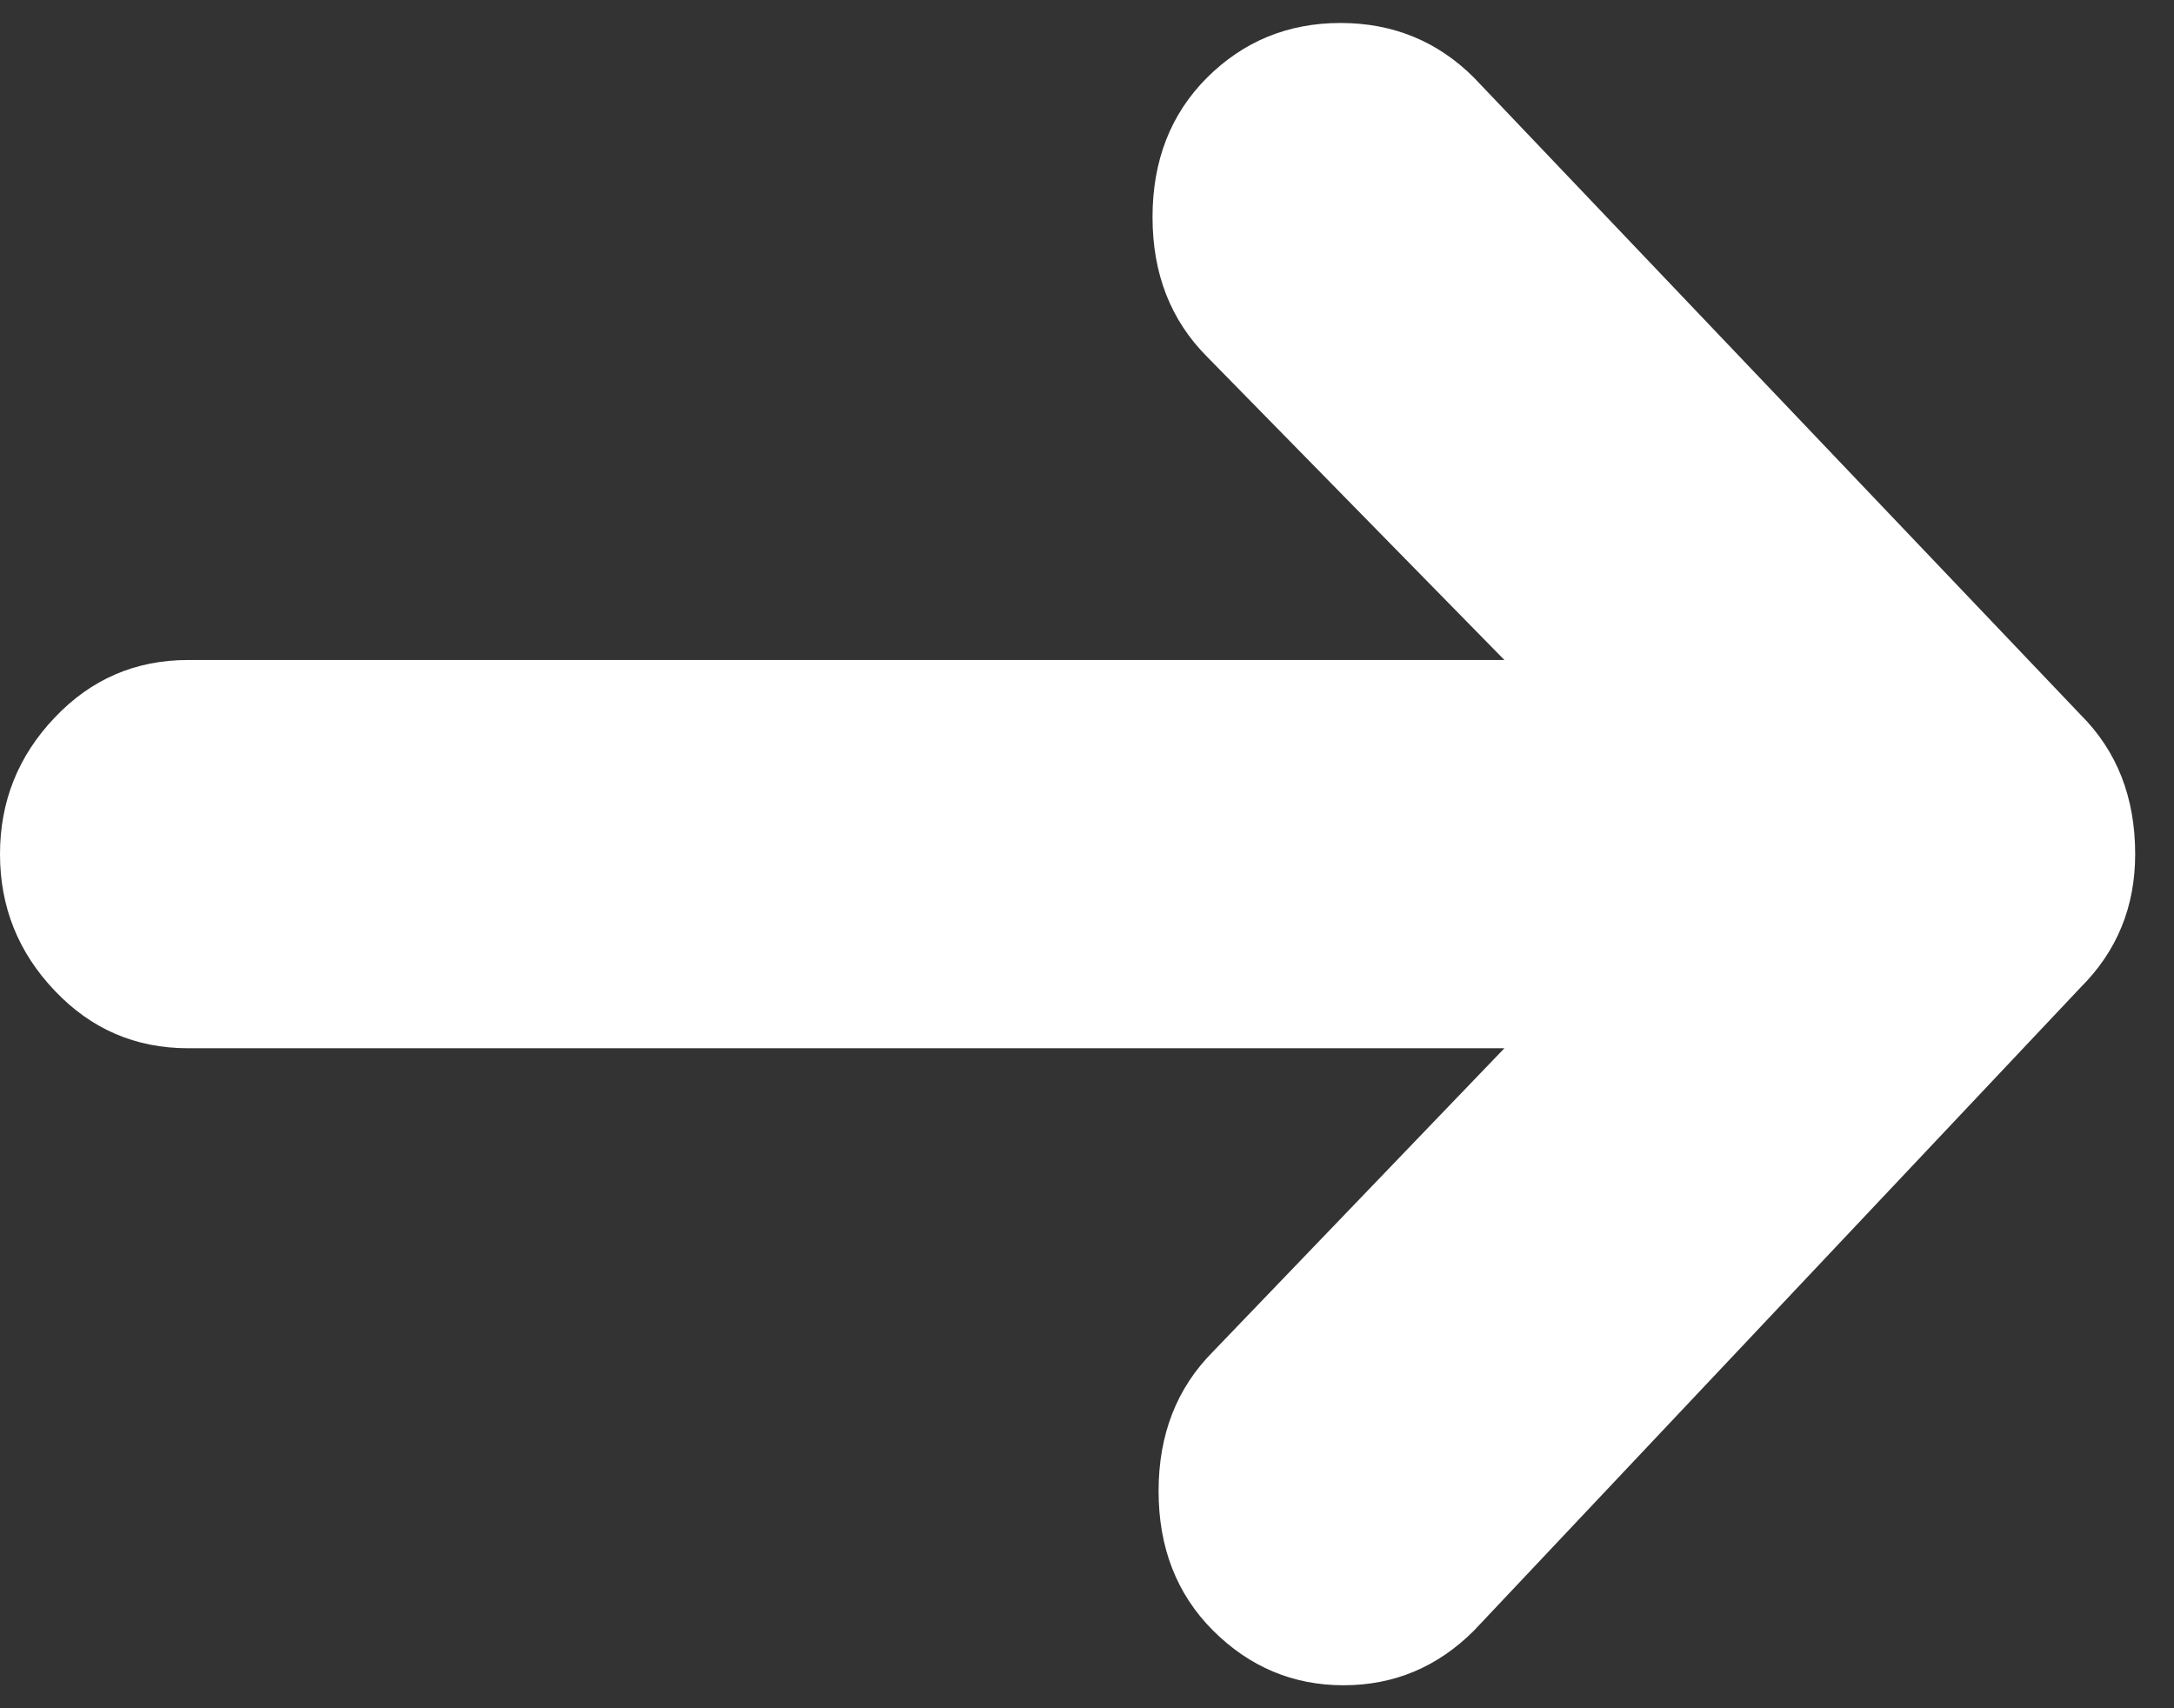 <?xml version="1.0" encoding="UTF-8"?>
<svg width="14px" height="11px" viewBox="0 0 14 11" version="1.1" xmlns="http://www.w3.org/2000/svg" xmlns:xlink="http://www.w3.org/1999/xlink">
    <rect x="0" y="0" width="14" height="11" fill="#333333" stroke="none"/>
    <!-- Generator: Sketch 43.2 (39069) - http://www.bohemiancoding.com/sketch -->
    <title>icons / arrow-right-white</title>
    <desc>Created with Sketch.</desc>
    <defs></defs>
    <g id="Symbols" stroke="none" stroke-width="1" fill="none" fill-rule="evenodd">
        <g id="icons-/-arrow-right-white" fill="#FFFFFF">
            <path d="M9.492,0.5 L13.398,4.602 C13.633,4.836 13.75,5.135 13.75,5.5 C13.75,5.839 13.633,6.125 13.398,6.359 L9.492,10.5 C9.258,10.734 8.978,10.852 8.652,10.852 C8.327,10.852 8.047,10.734 7.812,10.5 C7.578,10.266 7.461,9.966 7.461,9.602 C7.461,9.237 7.578,8.938 7.812,8.703 L9.688,6.75 L1.211,6.75 C0.872,6.75 0.586,6.626 0.352,6.379 C0.117,6.132 0,5.839 0,5.5 C0,5.161 0.117,4.868 0.352,4.621 C0.586,4.374 0.872,4.25 1.211,4.25 L9.688,4.25 L7.773,2.297 C7.539,2.062 7.422,1.763 7.422,1.398 C7.422,1.034 7.539,0.734 7.773,0.5 C8.008,0.266 8.294,0.148 8.633,0.148 C8.971,0.148 9.258,0.266 9.492,0.5 Z" id="ion-arrow-right-c---Ionicons"></path>
        </g>
    </g>
</svg>